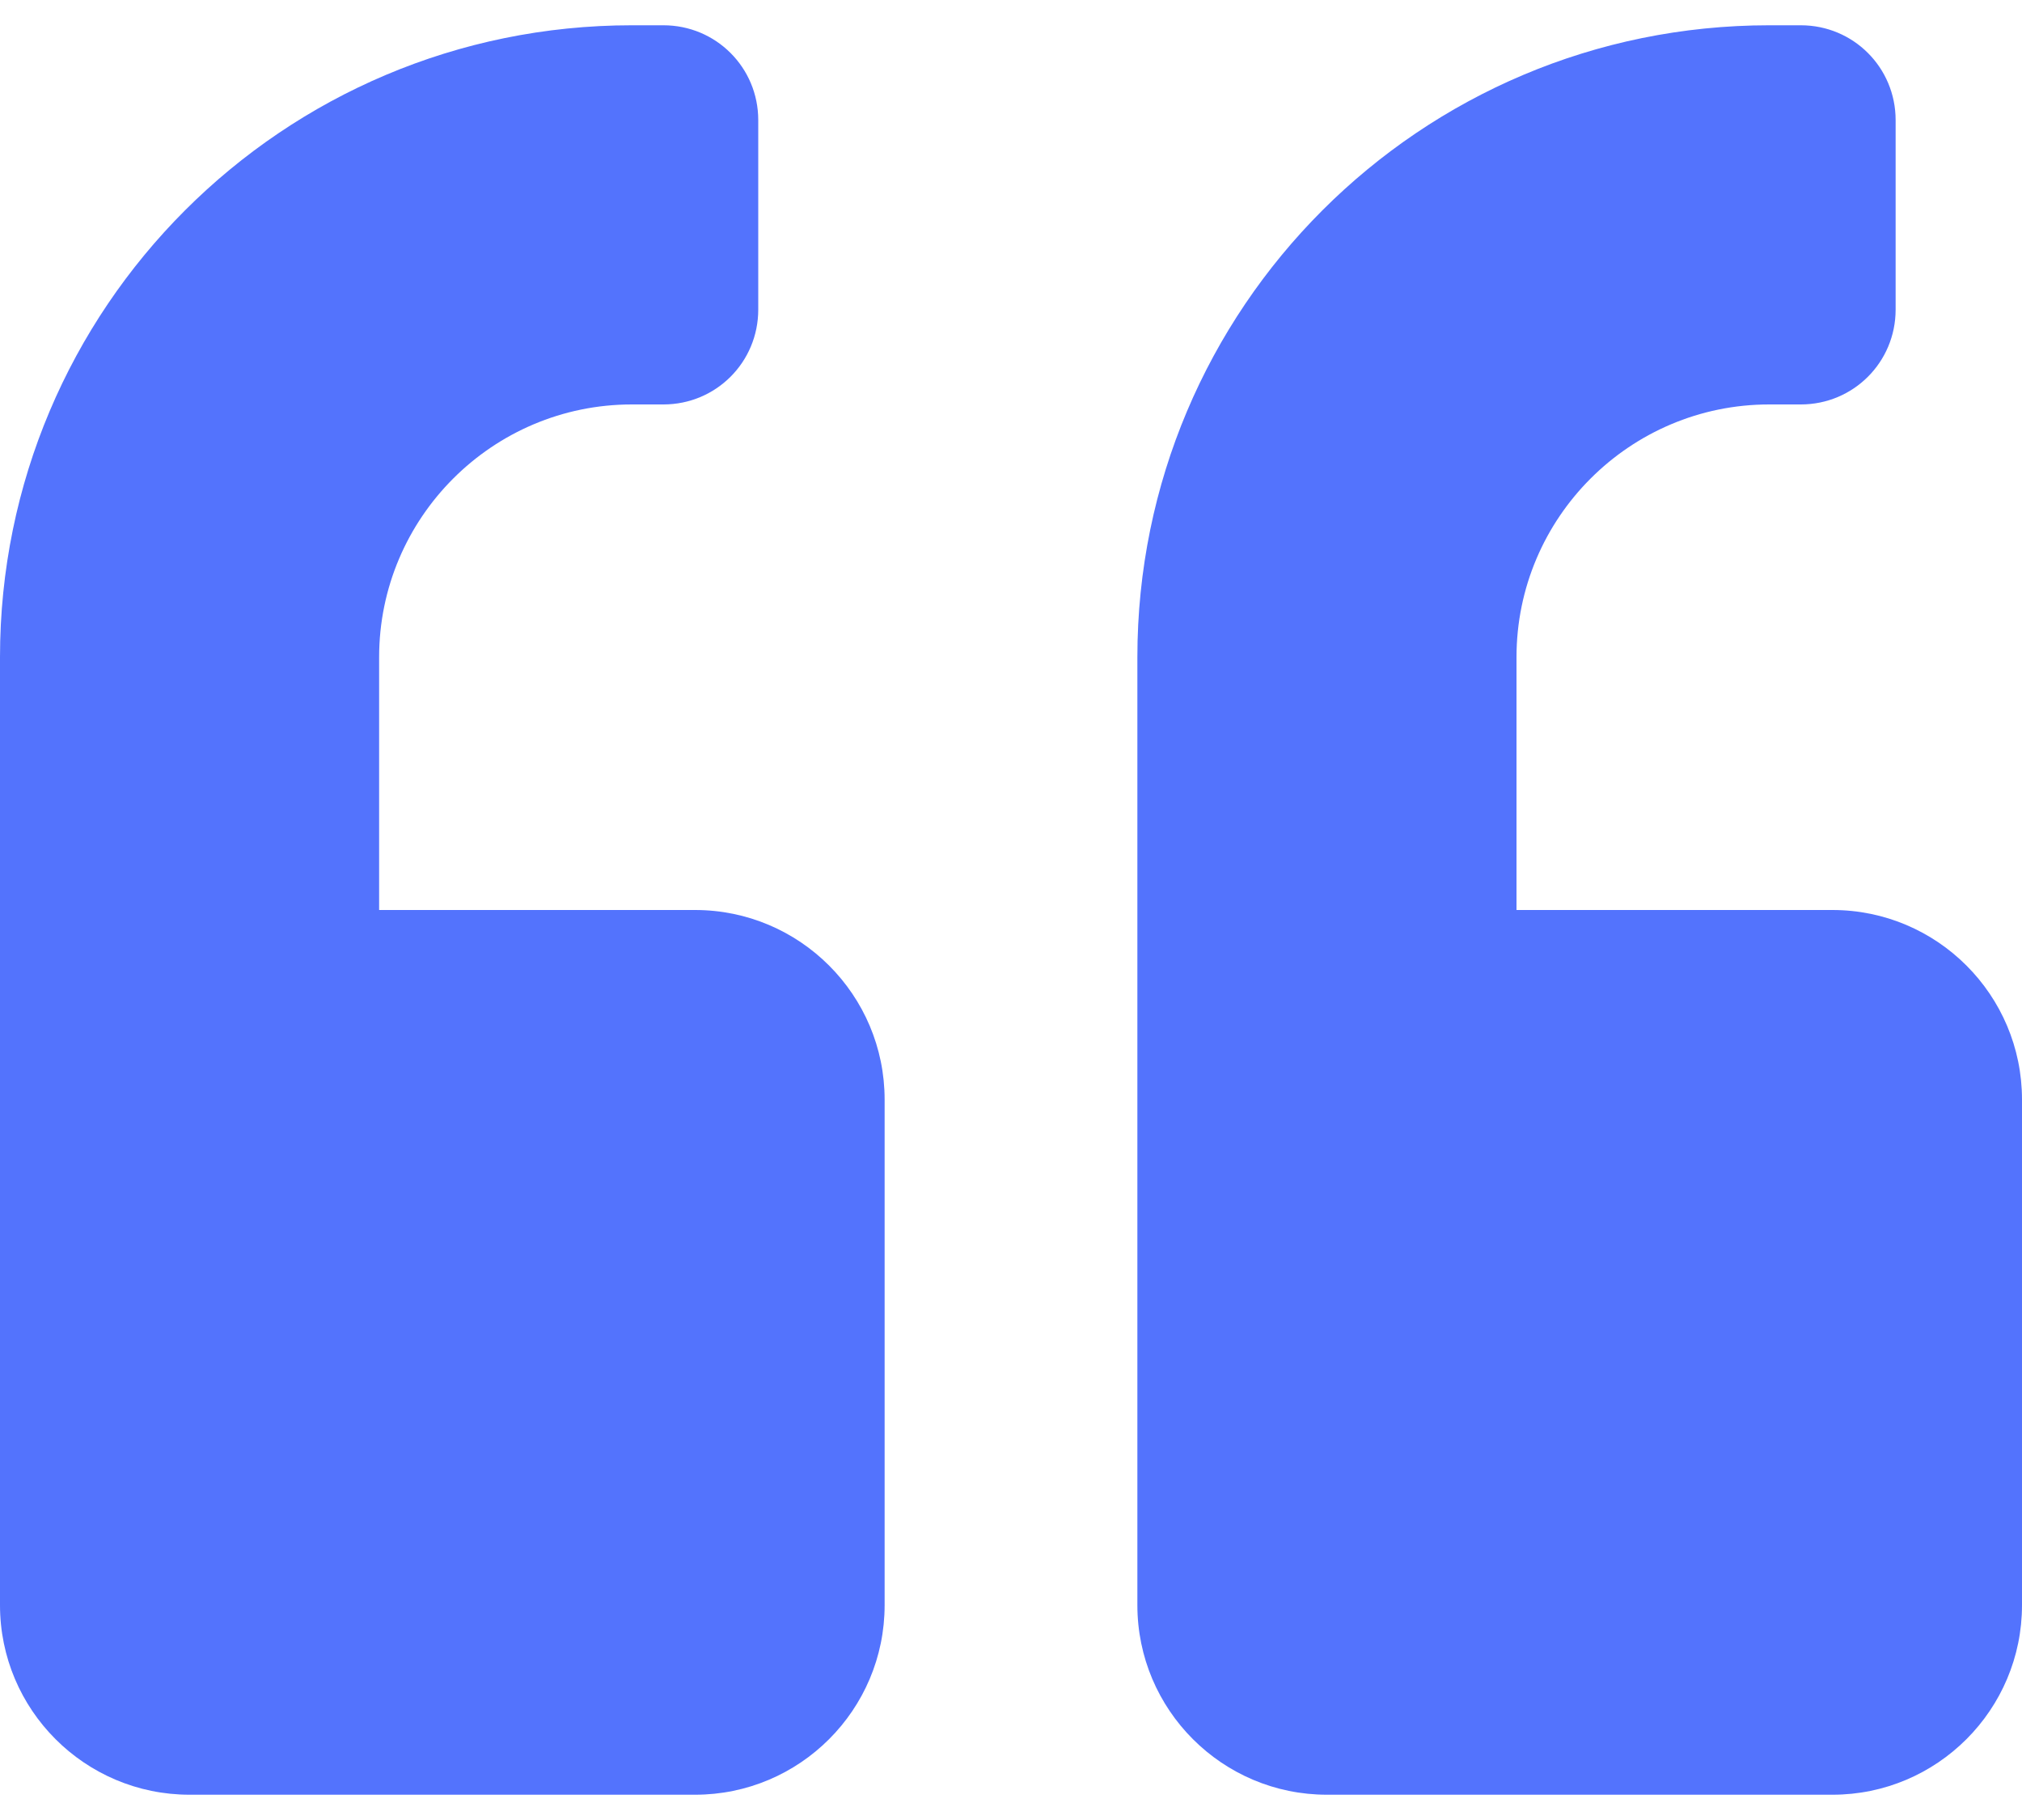 <svg width="20" height="18" viewBox="0 0 20 18" fill="none" xmlns="http://www.w3.org/2000/svg">
<path d="M18.125 9H15V6.5C15 5.121 16.121 4 17.5 4H17.812C18.332 4 18.75 3.582 18.75 3.062V1.188C18.75 0.668 18.332 0.25 17.812 0.25H17.5C14.047 0.25 11.25 3.047 11.25 6.5V15.875C11.25 16.91 12.09 17.75 13.125 17.75H18.125C19.16 17.75 20 16.91 20 15.875V10.875C20 9.84 19.16 9 18.125 9ZM6.875 9H3.75V6.5C3.75 5.121 4.871 4 6.25 4H6.562C7.082 4 7.5 3.582 7.5 3.062V1.188C7.5 0.668 7.082 0.25 6.562 0.25H6.25C2.797 0.25 0 3.047 0 6.5V15.875C0 16.91 0.84 17.75 1.875 17.75H6.875C7.91 17.75 8.75 16.91 8.75 15.875V10.875C8.75 9.84 7.91 9 6.875 9Z" fill="#5373FD"/>
</svg>
